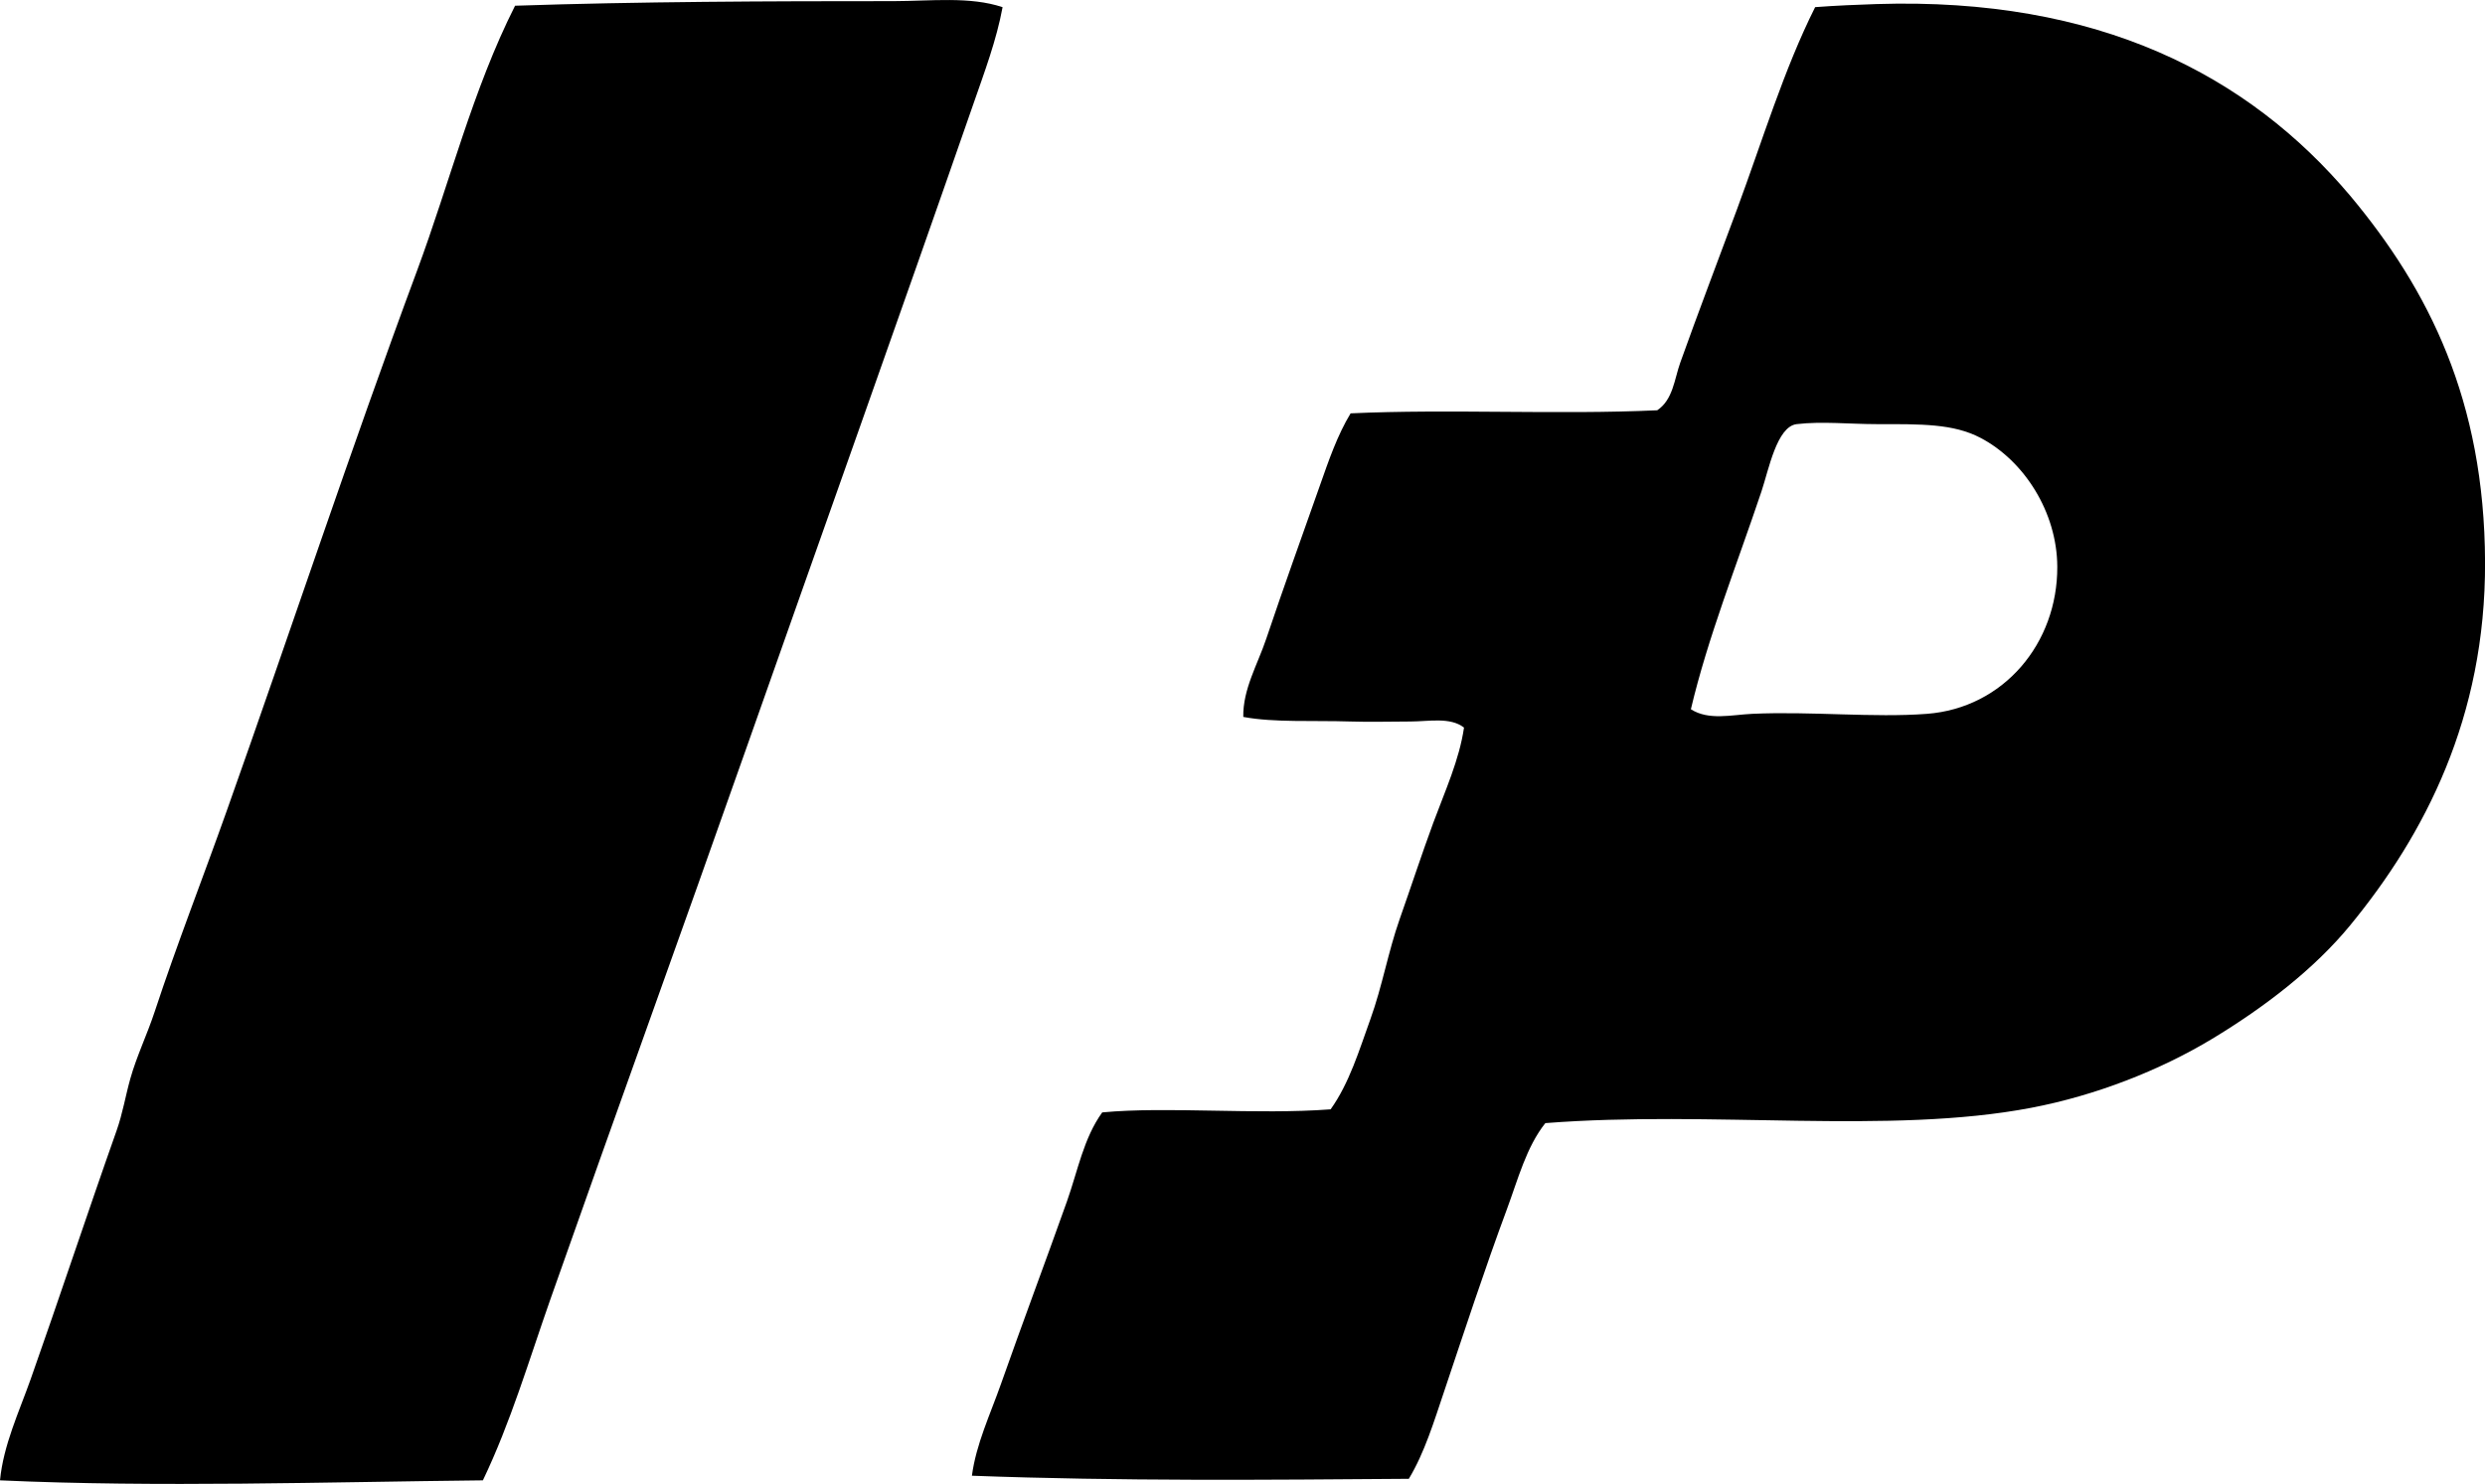 <?xml version="1.0" encoding="iso-8859-1"?>
<!-- Generator: Adobe Illustrator 19.2.0, SVG Export Plug-In . SVG Version: 6.00 Build 0)  -->
<svg version="1.1" xmlns="http://www.w3.org/2000/svg" xmlns:xlink="http://www.w3.org/1999/xlink" x="0px" y="0px"
	 viewBox="0 0 80.706 48.195" style="enable-background:new 0 0 80.706 48.195;" xml:space="preserve">
<g id="Institut_x5F_Francais_x5F_du_x5F_Petrole">
	<path style="fill-rule:evenodd;clip-rule:evenodd;" d="M32.561,0.233c-0.197,1.07-0.589,2.109-0.946,3.137
		c-2.41,6.928-4.923,13.965-7.369,20.91c-2.107,5.983-4.265,11.934-6.373,17.924c-0.697,1.981-1.285,3.986-2.19,5.875
		c-5.062,0.053-10.582,0.232-15.683,0c0.111-1.148,0.617-2.216,0.996-3.286c0.93-2.628,1.829-5.354,2.788-8.065
		c0.202-0.571,0.284-1.106,0.448-1.693c0.202-0.723,0.55-1.442,0.796-2.19c0.719-2.18,1.571-4.354,2.34-6.522
		c2.072-5.834,4.015-11.709,6.174-17.524c1.069-2.881,1.809-5.887,3.186-8.613c3.999-0.134,8.245-0.15,12.298-0.149
		C30.245,0.034,31.505-0.121,32.561,0.233z"/>
	<path style="fill-rule:evenodd;clip-rule:evenodd;" d="M45.755,48.029c-4.622,0.034-9.354,0.08-14.19-0.1
		c0.136-1.028,0.595-1.991,0.946-2.987c0.691-1.963,1.441-3.955,2.141-5.925c0.351-0.989,0.54-2.049,1.145-2.888
		c2.101-0.201,5.031,0.083,7.418-0.1c0.608-0.851,0.926-1.916,1.295-2.938c0.38-1.052,0.574-2.179,0.946-3.236
		c0.369-1.047,0.717-2.112,1.095-3.137c0.382-1.033,0.843-2.038,0.996-3.087c-0.445-0.35-1.148-0.199-1.742-0.198
		c-0.646,0-1.296,0.021-1.942,0c-1.206-0.039-2.492,0.039-3.485-0.149c-0.014-0.904,0.465-1.699,0.747-2.54
		c0.559-1.662,1.155-3.313,1.743-4.979c0.279-0.792,0.564-1.629,0.996-2.34c3.204-0.148,6.754,0.049,9.958-0.1
		c0.514-0.342,0.558-1.015,0.747-1.544c0.571-1.598,1.217-3.292,1.842-4.978c0.828-2.232,1.52-4.538,2.54-6.571
		c0.652-0.05,1.42-0.082,1.991-0.1c7.217-0.23,12.078,2.308,15.384,6.223c2.551,3.053,4.362,6.643,4.382,11.899
		c0.018,5.049-1.96,8.854-4.382,11.8c-1.165,1.417-2.774,2.654-4.48,3.685c-1.699,1.025-3.788,1.842-5.875,2.24
		c-4.622,0.883-10.37,0.075-15.783,0.498c-0.619,0.78-0.887,1.825-1.245,2.788c-0.72,1.94-1.381,3.959-2.041,5.925
		C46.571,46.17,46.268,47.178,45.755,48.029z M56.907,23.184c1.903-0.088,3.953,0.133,5.676,0c2.487-0.19,4.244-2.289,4.232-4.779
		c-0.008-1.775-1.08-3.442-2.489-4.182c-0.89-0.467-1.925-0.448-3.386-0.448c-0.84,0-1.783-0.097-2.589,0
		c-0.645,0.076-0.908,1.483-1.145,2.19c-0.815,2.427-1.741,4.741-2.291,7.07C55.496,23.407,56.236,23.215,56.907,23.184z"/>
</g>
<g id="Layer_1">
</g>
</svg>
